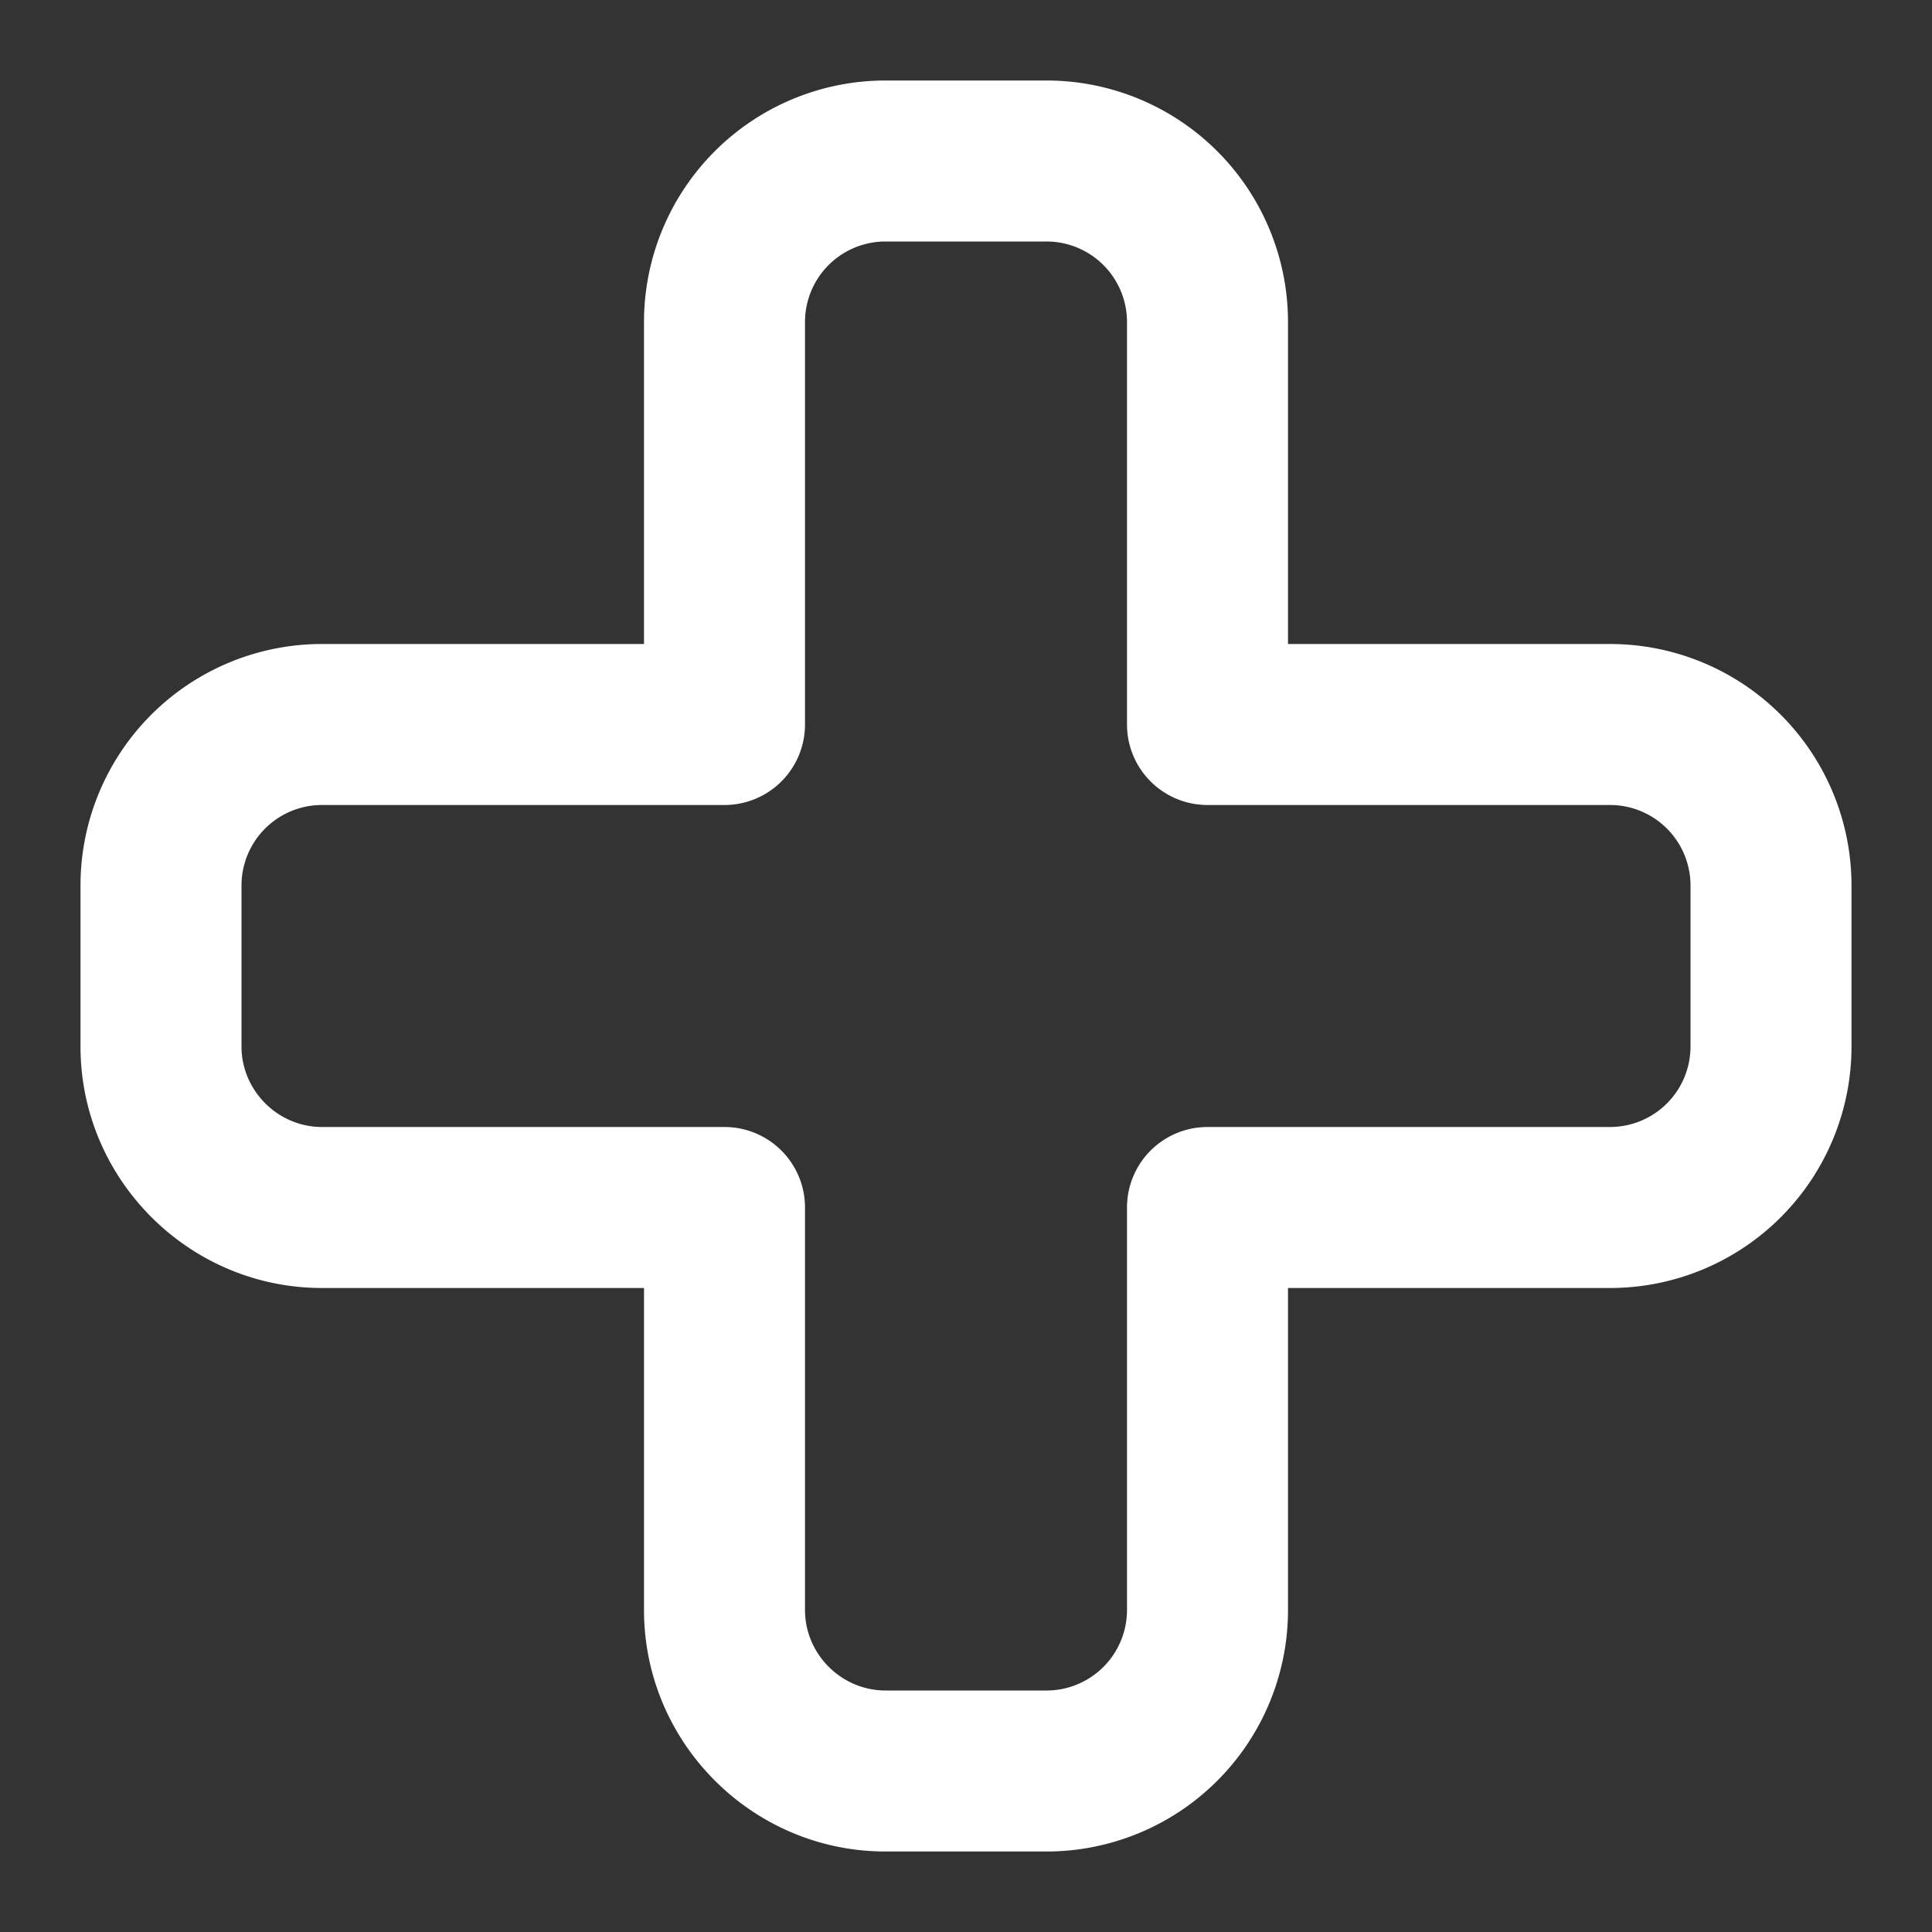 <svg width="24" height="24" fill="none" xmlns="http://www.w3.org/2000/svg"><rect width="100%" height="100%" fill="#333333" stroke="none"/><path fill-rule="evenodd" clip-rule="evenodd" d="M8.879 1.879A3 3 0 0111 1h2a3 3 0 013 3v4h4a3 3 0 013 3v2a3 3 0 01-3 3h-4v4a3 3 0 01-3 3h-2c-1.652 0-3-1.348-3-3v-4H4c-1.652 0-3-1.348-3-3v-2a3 3 0 013-3h4V4a3 3 0 01.879-2.121zM11 3a1 1 0 00-1 1v5a1 1 0 01-1 1H4a1 1 0 00-1 1v2c0 .548.452 1 1 1h5a1 1 0 011 1v5c0 .548.452 1 1 1h2a1 1 0 001-1v-5a1 1 0 011-1h5a1 1 0 001-1v-2a1 1 0 00-1-1h-5a1 1 0 01-1-1V4a1 1 0 00-1-1h-2z" fill="#fff"/></svg>